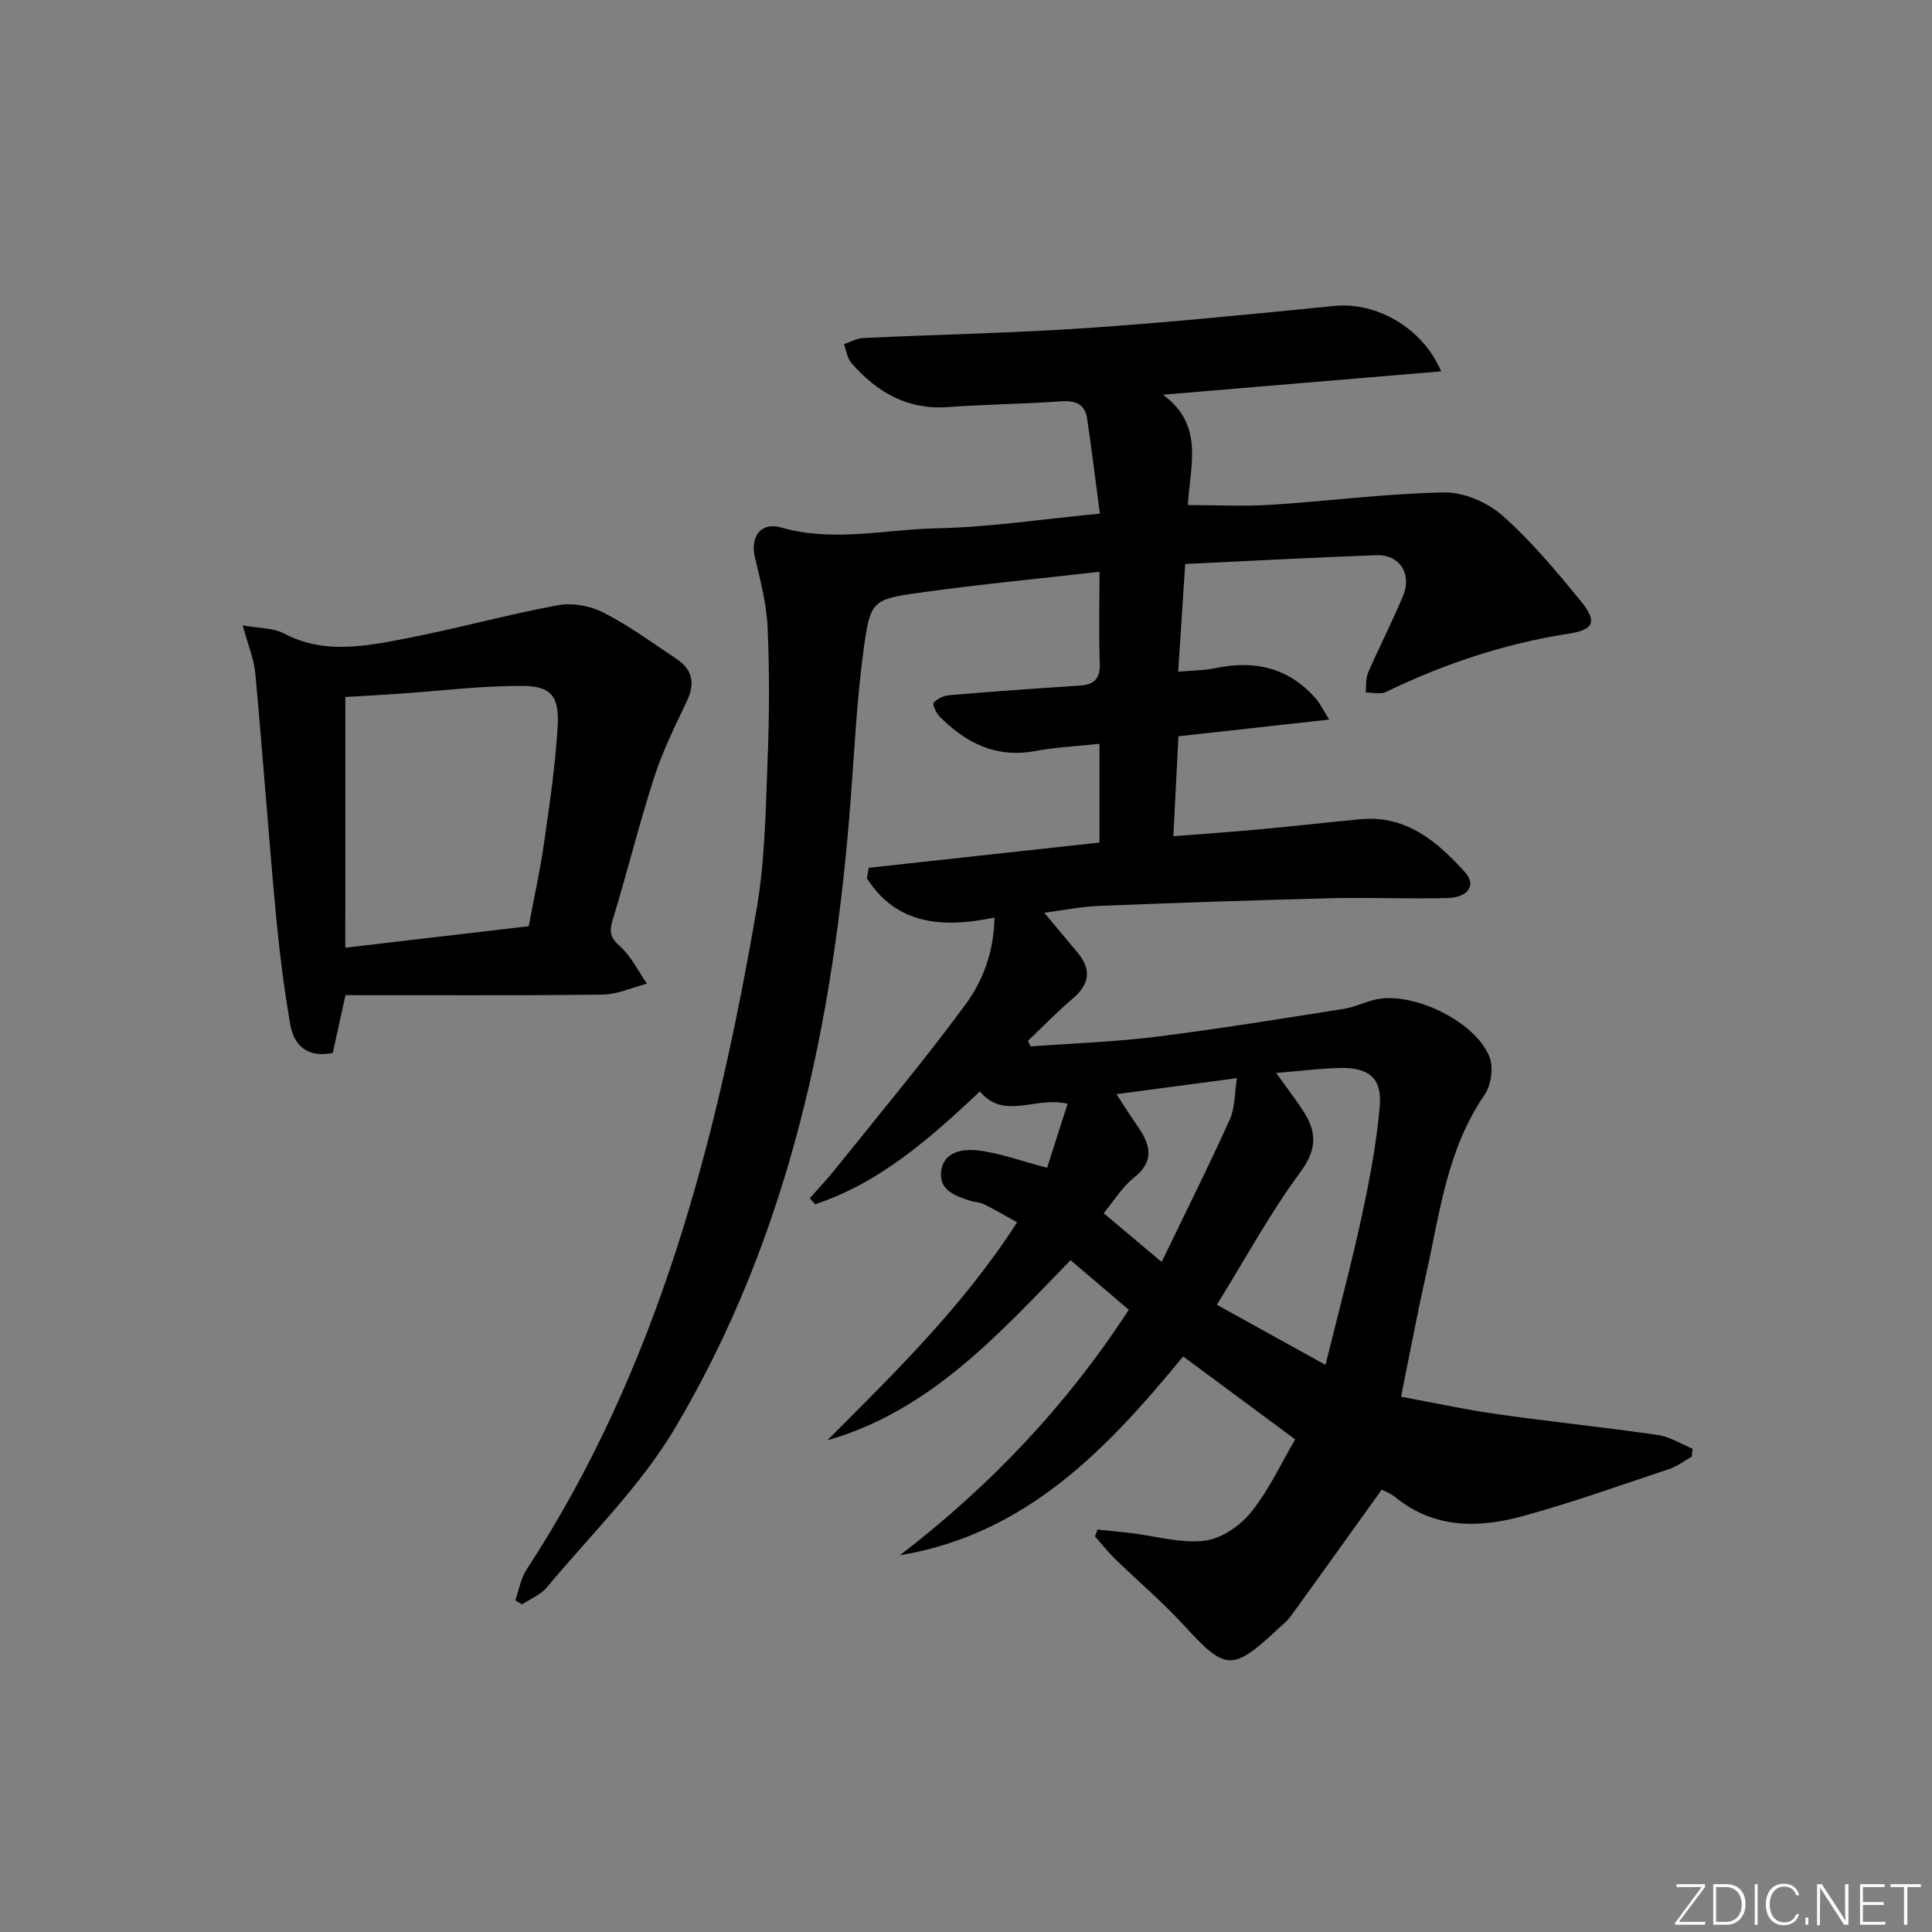 <svg enable-background="new 0 0 400 400" viewBox="0 0 400 400" xmlns="http://www.w3.org/2000/svg"><rect x="0" y="0" width="400" height="400" fill="#808080" stroke="none"/><g fill="#fafbfc"><path d="m346.9 398 5.4-7.3h-5.2v-.6h5.9v.6l-5.4 7.2h5.5l-.1.6h-6.2v-.5z"/><path d="m354.7 390.1h2.8c2.3 0 3.9 1.6 3.9 4.1s-1.6 4.3-3.9 4.3h-2.8zm.6 7.8h2c2.2 0 3.3-1.6 3.3-3.6 0-1.8-1-3.6-3.3-3.6h-2z"/><path d="m363.9 390.1v8.4h-.6v-8.4z"/><path d="m372.5 396.3c-.4 1.3-1.4 2.3-3.2 2.3-2.4 0-3.7-1.9-3.7-4.3 0-2.3 1.2-4.3 3.7-4.3 1.8 0 2.9 1 3.2 2.4h-.6c-.4-1.1-1.1-1.8-2.5-1.8-2.1 0-3 1.9-3 3.7s.9 3.7 3 3.7c1.4 0 2.1-.7 2.5-1.7z"/><path d="m373.8 398.5v-1.5h.6v1.5z"/><path d="m376.2 398.5v-8.4h1c1.3 2 4.4 6.7 4.9 7.6-.1-1.2-.1-2.4-.1-3.8v-3.8h.7v8.4h-.9c-1.2-1.9-4.4-6.8-5-7.7.1 1.1 0 2.3 0 3.9v3.9h-.6z"/><path d="m390 394.4h-4.3v3.5h4.7l-.1.6h-5.2v-8.4h5.1v.6h-4.5v3.1h4.3z"/><path d="m394.2 390.7h-2.8v-.6h6.3v.6h-2.8v7.8h-.7z"/></g><path d="m227.71 106.34c-.88-6.67-1.67-13.16-2.62-19.62-.44-3.01-2.34-3.84-5.35-3.63-7.8.56-15.63.61-23.42 1.19-8.45.63-14.77-3.08-20.05-9.12-.87-.99-1.04-2.59-1.54-3.91 1.35-.44 2.69-1.21 4.06-1.27 15.45-.72 30.93-1.02 46.36-2.07 17.08-1.16 34.12-2.89 51.16-4.57 8.56-.84 18.18 4.4 22.06 13.54-19.08 1.6-37.72 3.17-57.6 4.84 8.68 6.32 5.57 14.77 5.17 22.85 6.04 0 11.66.3 17.24-.06 11.94-.76 23.84-2.34 35.78-2.56 4.05-.07 8.96 2.03 12.05 4.75 5.95 5.24 11.11 11.45 16.17 17.61 3.55 4.32 2.97 6.06-2.48 6.9-13.28 2.05-25.77 6.27-37.81 12.07-1.13.54-2.75.08-4.14.08.15-1.37-.03-2.87.5-4.08 2.31-5.33 4.97-10.51 7.22-15.86 1.93-4.6-.68-8.65-5.53-8.47-13.09.47-26.18 1.19-39.56 1.82-.49 7.58-.94 14.49-1.45 22.3 2.97-.27 5.39-.25 7.71-.74 8.13-1.71 15.19-.1 20.8 6.32.81.93 1.35 2.09 2.76 4.33-10.82 1.2-20.58 2.28-31.22 3.46-.33 6.45-.66 13.13-1.05 20.69 6.41-.5 12.12-.89 17.83-1.42 6.95-.64 13.89-1.43 20.84-2.09 9.55-.91 16 4.61 21.76 11.03 2.3 2.56.66 5.14-3.58 5.27-7.99.24-16-.16-23.99.04-16.1.4-32.19.96-48.28 1.6-3.63.14-7.23.89-11.31 1.41 2.52 3.01 4.73 5.63 6.92 8.28 2.88 3.48 2.49 6.5-.99 9.46-3.25 2.76-6.21 5.84-9.3 8.78.18.38.36.77.54 1.15 8.65-.63 17.34-.91 25.93-1.98 13.01-1.62 25.97-3.75 38.93-5.79 2.27-.36 4.41-1.47 6.68-1.95 7.69-1.65 20.54 4.54 23.47 11.89.88 2.2.33 5.92-1.05 7.92-7.75 11.24-9.22 24.4-12.08 37.13-1.81 8.07-3.33 16.2-5.18 25.32 6.85 1.26 13.43 2.69 20.08 3.63 11.01 1.56 22.08 2.69 33.09 4.29 2.49.36 4.81 1.87 7.2 2.85-.06.55-.12 1.09-.19 1.64-1.53.86-2.96 1.98-4.59 2.53-10.07 3.36-20.09 6.95-30.32 9.76-9.22 2.53-18.45 2.66-26.51-3.95-.76-.62-1.72-1.02-2.62-1.45-.43-.2-.95-.23-.15-.05-6.49 9.04-12.61 17.62-18.8 26.15-.77 1.06-1.85 1.91-2.82 2.82-9.34 8.68-10.73 8.48-19.26-.83-4.49-4.89-9.59-9.22-14.36-13.86-1.47-1.44-2.75-3.07-4.12-4.62.18-.47.36-.94.53-1.41 2.31.24 4.63.45 6.94.73 5.09.61 10.28 2.16 15.22 1.58 3.45-.41 7.35-3.08 9.62-5.89 3.68-4.55 6.19-10.05 9.15-15.08-8.16-6.04-15.74-11.67-23.2-17.19-15.78 19.23-32.49 36.81-58.64 41.17 18.59-14.28 34.47-30.94 47.38-50.83-3.91-3.33-7.8-6.65-12.05-10.26-14.77 15.16-28.92 31.15-50.36 37.29 13.97-14.01 28.1-27.73 39.29-45.14-2.37-1.3-4.57-2.6-6.85-3.73-.87-.43-1.94-.43-2.88-.74-3.08-.99-6.5-2.17-5.99-6.13.51-4.06 4.52-4.6 7.43-4.29 4.52.48 8.92 2.15 14.5 3.6 1.25-3.9 2.69-8.4 4.25-13.25-6.74-1.61-13.12 3.5-18.16-2.55-10.36 9.74-20.71 18.92-34.11 23.36-.37-.41-.74-.83-1.11-1.24 1.76-2.01 3.6-3.95 5.27-6.03 9.03-11.27 18.32-22.36 26.88-33.97 3.65-4.95 5.97-10.95 6.09-18.12-11.01 2.3-20.4 1.35-26.42-8.14.13-.72.25-1.44.38-2.16 15.78-1.73 31.56-3.45 47.77-5.23 0-6.43 0-13.14 0-20.44-4.58.49-9.02.7-13.35 1.5-8.05 1.49-14.28-1.66-19.71-7.11-.73-.74-1.58-2.54-1.27-2.9.73-.84 2.1-1.46 3.26-1.56 8.94-.75 17.89-1.41 26.85-1.97 3.07-.19 4.41-1.35 4.29-4.62-.22-6.12-.06-12.26-.06-18.96-12.69 1.45-24.86 2.6-36.96 4.29-10.13 1.41-10.5 1.64-11.9 11.97-1.38 10.2-1.87 20.52-2.65 30.79-3.46 45.85-12.65 90.26-36.39 130.26-7.12 12.01-17.49 22.11-26.52 32.96-1.28 1.54-3.41 2.37-5.14 3.52-.46-.28-.93-.57-1.39-.85.75-2.12 1.12-4.5 2.32-6.33 27.23-41.67 39.35-88.64 47.65-136.85 1.71-9.94 1.85-20.18 2.25-30.31.37-9.28.42-18.6.02-27.87-.21-4.89-1.5-9.77-2.63-14.58-1-4.27 1.22-7.37 5.42-6.17 10.76 3.09 21.49.41 32.19.17 10.84-.21 21.7-1.88 33.8-3.04zm36.5 115.81c2.37 3.32 4.32 5.77 5.95 8.42 2.57 4.21 2.32 7.69-.96 12.14-6.25 8.47-11.31 17.81-17.27 27.43 7.57 4.19 14.58 8.06 22.5 12.44 2.68-10.88 5.31-20.61 7.44-30.46 1.64-7.6 3.13-15.3 3.79-23.04.5-5.89-2.22-8.08-8.21-7.97-4.13.09-8.25.63-13.24 1.04zm-33.07 4.39c1.76 2.68 3.17 4.88 4.64 7.03 2.56 3.75 3.1 7.02-1.06 10.3-2.37 1.87-4.01 4.65-6.22 7.31 4.07 3.43 7.68 6.46 12.01 10.1 5.01-10.39 9.75-19.84 14.09-29.47 1.11-2.46.99-5.48 1.49-8.59-8.78 1.16-16.47 2.19-24.95 3.32z" fill="#010000"/><path d="m50.25 129.47c3.53.65 6.36.53 8.52 1.67 8.17 4.33 16.55 2.71 24.8 1.14 10.7-2.04 21.23-4.99 31.94-6.98 3-.56 6.74.15 9.49 1.56 5.29 2.71 10.15 6.28 15.12 9.6 3.27 2.18 3.82 5.04 2.11 8.65-2.45 5.19-5.04 10.38-6.79 15.82-3.15 9.77-5.61 19.76-8.61 29.58-.75 2.45-.44 3.64 1.54 5.42 2.31 2.07 3.75 5.11 5.57 7.73-3.05.79-6.09 2.22-9.15 2.26-17.77.22-35.54.11-53.26.11-1.08 4.89-1.85 8.4-2.63 11.97-5.2 1.08-8.04-1.52-8.8-5.87-1.36-7.82-2.32-15.73-3.05-23.64-1.51-16.35-2.68-32.72-4.19-49.07-.28-3.01-1.52-5.91-2.61-9.95zm21.24 66.74c13.06-1.53 25.62-3 37.98-4.45 1.16-6.22 2.39-11.72 3.18-17.29 1.14-8.04 2.36-16.09 2.81-24.18.34-6.15-1.38-8.25-7.27-8.28-8.57-.04-17.15 1.04-25.72 1.63-3.74.25-7.47.46-10.97.67-.01 17.35-.01 34.27-.01 51.9z" fill="#010000"/></svg>